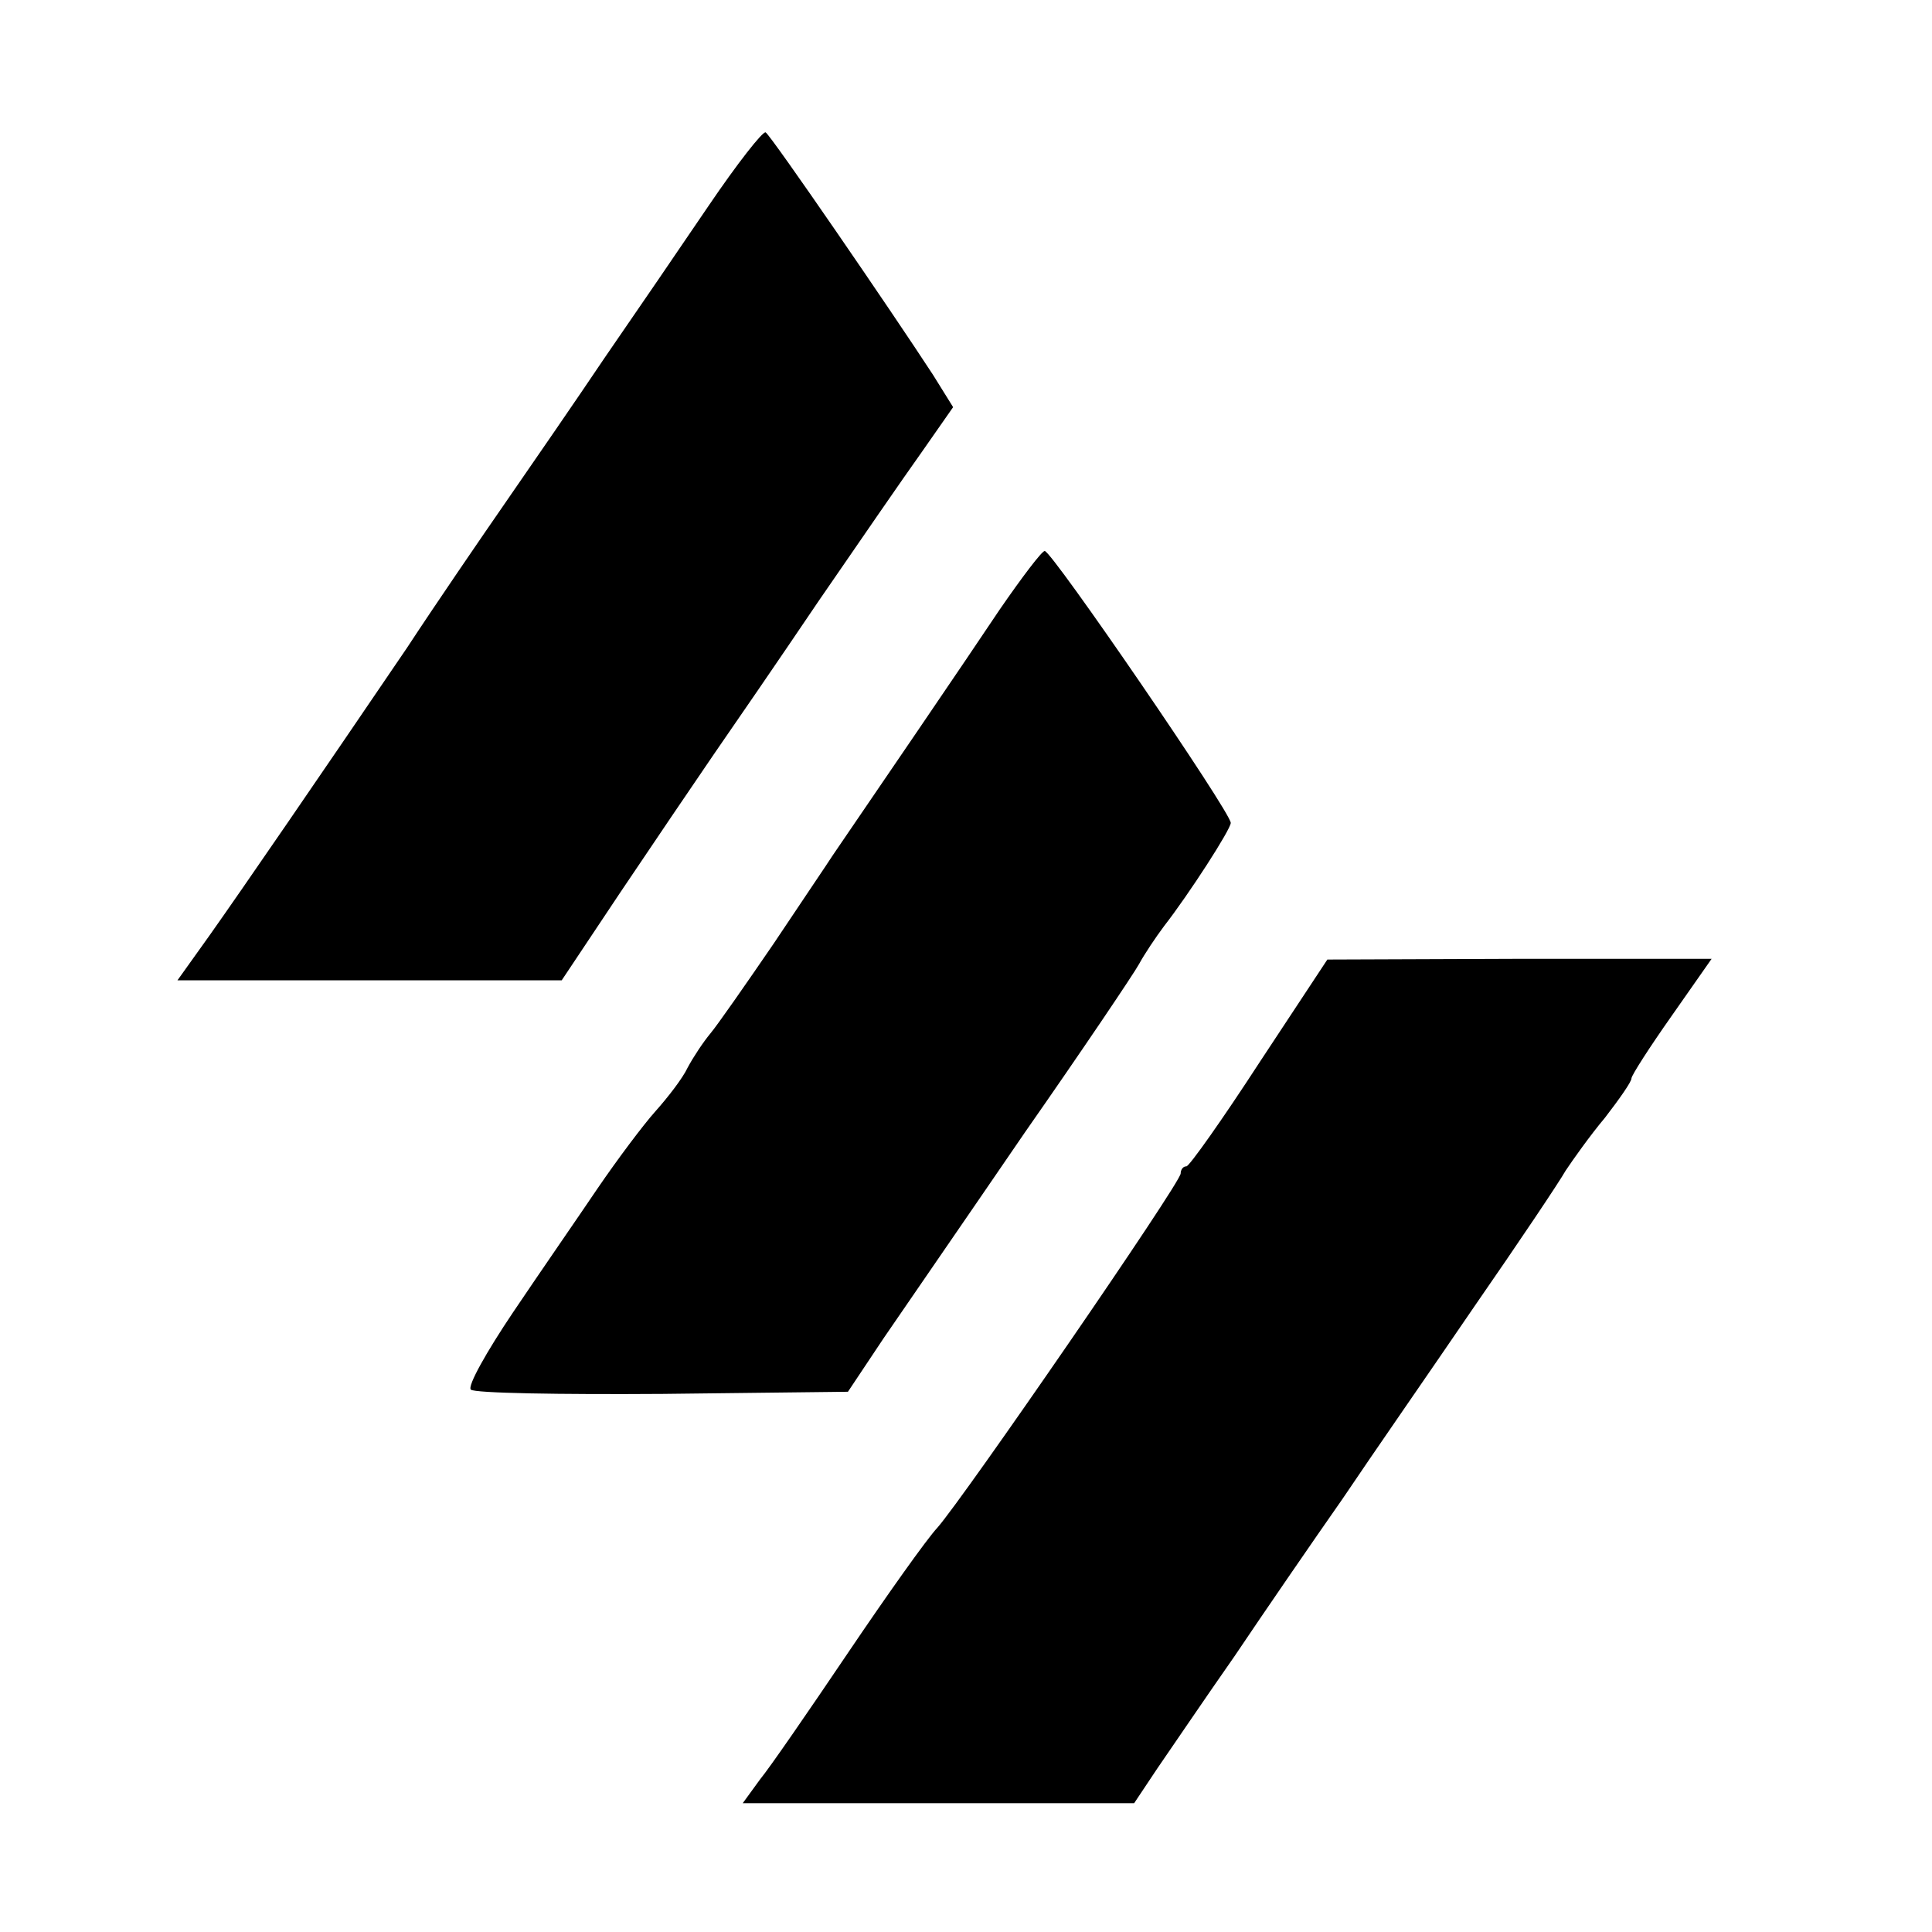<?xml version="1.0" standalone="no"?>
<!DOCTYPE svg PUBLIC "-//W3C//DTD SVG 20010904//EN"
 "http://www.w3.org/TR/2001/REC-SVG-20010904/DTD/svg10.dtd">
<svg version="1.0" xmlns="http://www.w3.org/2000/svg"
 width="270pt" height="270pt" viewBox="0 0 270 270"
 preserveAspectRatio="xMidYMid meet">

<g transform="translate(0,270) scale(0.1,-0.1)"
fill="#000000" stroke="none">
<path d="M990 2412 c-40 -59 -105 -154 -145 -212 -39 -58 -101 -148 -137 -200
-36 -52 -99 -144 -139 -205 -125 -184 -230 -337 -276 -402 l-45 -63 269 0 268
0 82 123 c45 67 104 154 130 192 27 39 93 135 147 215 55 80 119 173 144 208
l44 63 -28 45 c-58 89 -226 334 -234 339 -4 2 -40 -44 -80 -103z"/>
<path d="M1397 1848 c-46 -69 -177 -261 -233 -343 -7 -11 -45 -67 -83 -124
-39 -57 -78 -113 -88 -125 -10 -12 -24 -33 -32 -48 -7 -15 -28 -42 -45 -61
-17 -19 -53 -67 -81 -108 -27 -40 -81 -118 -118 -173 -37 -55 -64 -103 -59
-108 5 -5 125 -7 268 -6 l259 3 50 75 c28 41 117 170 197 287 81 116 153 223
160 236 7 13 23 37 35 53 35 45 93 135 93 144 0 15 -250 380 -260 380 -4 0
-32 -37 -63 -82z"/>
<path d="M1760 1215 c-52 -80 -98 -145 -102 -145 -5 0 -8 -5 -8 -10 0 -13
-303 -453 -340 -495 -15 -16 -71 -95 -125 -175 -54 -80 -109 -160 -123 -177
l-24 -33 273 0 274 0 32 48 c18 26 66 97 108 157 41 61 109 160 151 220 41 61
125 182 185 270 61 88 118 173 127 189 10 15 34 49 55 74 20 26 37 50 37 55 0
4 25 43 56 87 l56 80 -269 0 -268 -1 -95 -144z"/>
</g>
</svg>
